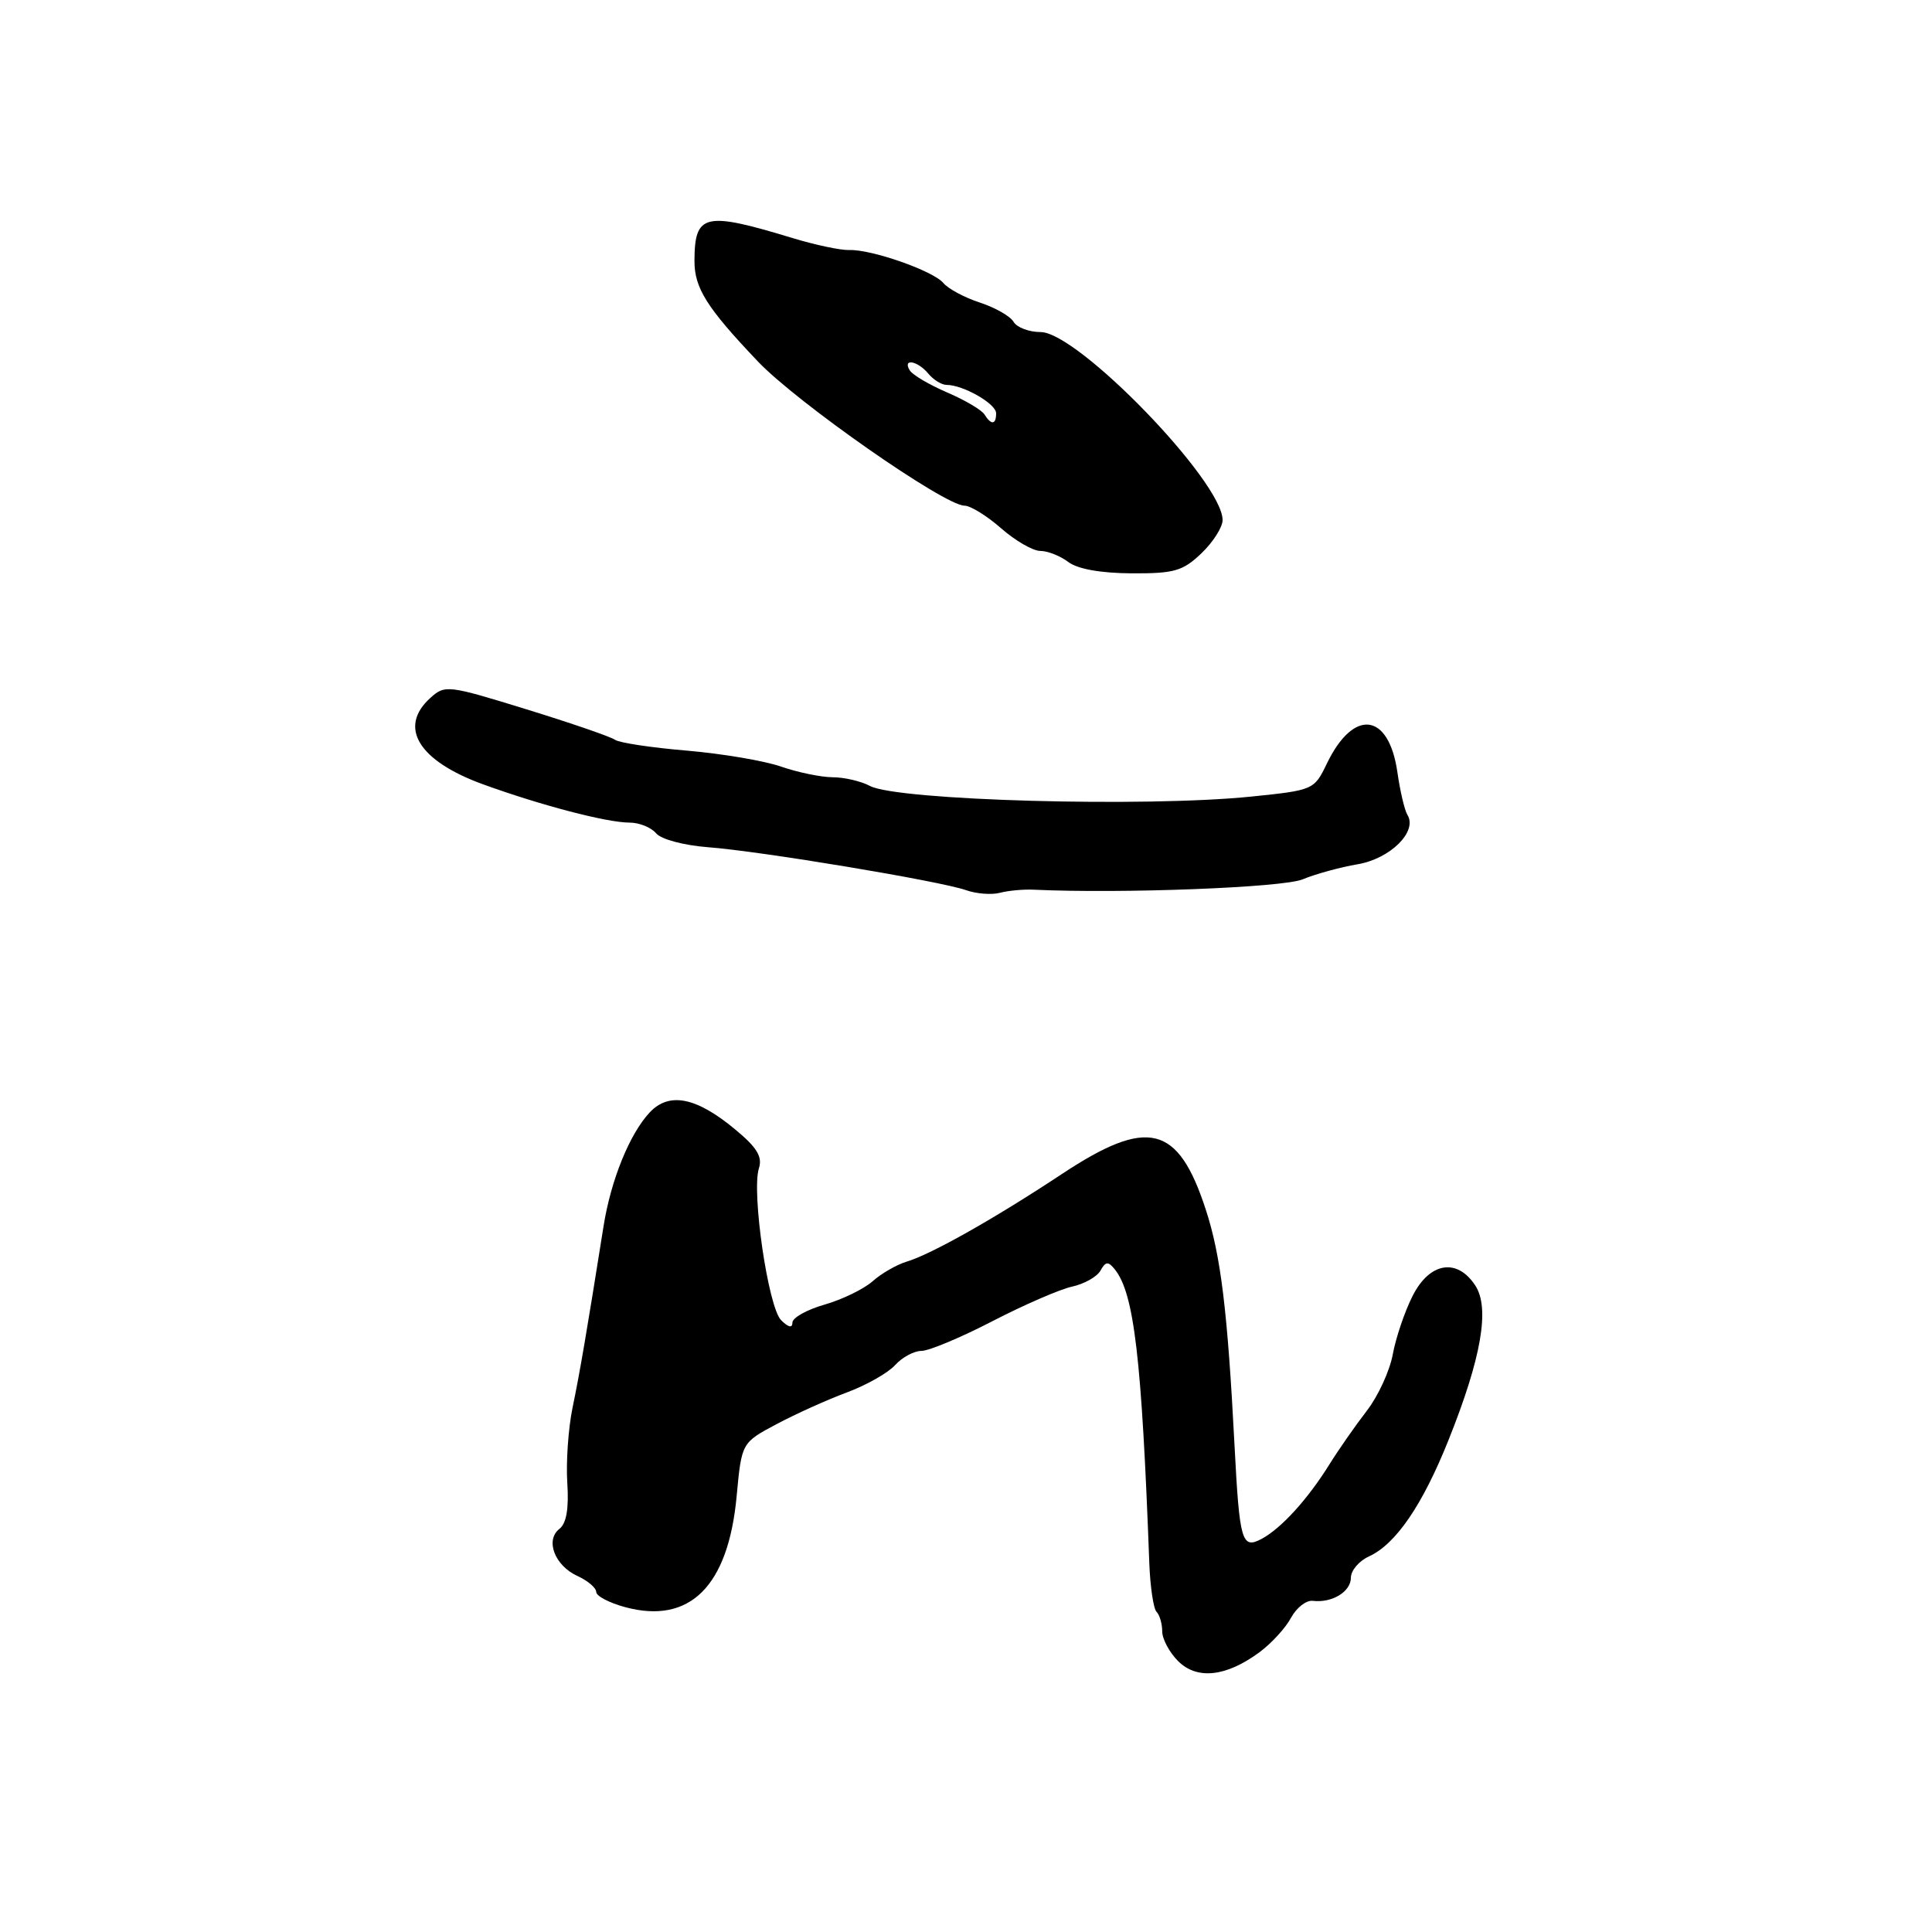 <?xml version="1.0" encoding="UTF-8" standalone="no"?>
<!DOCTYPE svg PUBLIC "-//W3C//DTD SVG 1.1//EN" "http://www.w3.org/Graphics/SVG/1.1/DTD/svg11.dtd" >
<svg xmlns="http://www.w3.org/2000/svg" xmlns:xlink="http://www.w3.org/1999/xlink" version="1.1" viewBox="0 0 256 256">
 <g >
 <path fill="currentColor"
d=" M 166.90 218.92 C 168.48 217.75 170.36 215.70 171.07 214.36 C 171.79 213.03 173.08 212.02 173.94 212.12 C 176.50 212.43 179.00 210.91 179.00 209.05 C 179.00 208.10 180.08 206.83 181.40 206.23 C 184.95 204.61 188.49 199.44 191.95 190.78 C 196.30 179.91 197.44 173.32 195.48 170.33 C 193.06 166.64 189.41 167.26 187.16 171.75 C 186.12 173.81 184.95 177.28 184.55 179.46 C 184.15 181.64 182.60 185.02 181.09 186.96 C 179.59 188.91 177.38 192.07 176.18 194.00 C 173.29 198.65 169.77 202.52 167.17 203.91 C 164.54 205.31 164.24 204.26 163.58 191.50 C 162.66 173.71 161.77 166.40 159.78 160.30 C 156.10 149.00 152.11 148.02 140.68 155.58 C 131.81 161.45 123.40 166.20 120.12 167.18 C 118.81 167.58 116.78 168.74 115.62 169.78 C 114.45 170.81 111.59 172.20 109.25 172.87 C 106.91 173.54 105.00 174.61 105.00 175.25 C 105.00 176.01 104.46 175.89 103.50 174.93 C 101.79 173.22 99.56 157.95 100.56 154.81 C 101.05 153.27 100.30 152.04 97.41 149.65 C 92.26 145.37 88.67 144.66 86.09 147.40 C 83.43 150.24 80.94 156.37 79.97 162.50 C 77.74 176.55 76.82 181.94 75.87 186.50 C 75.30 189.25 74.99 193.75 75.17 196.50 C 75.39 199.88 75.06 201.85 74.13 202.58 C 72.21 204.08 73.50 207.45 76.52 208.83 C 77.88 209.45 79.00 210.40 79.00 210.94 C 79.00 211.48 80.73 212.39 82.85 212.96 C 91.41 215.26 96.50 210.19 97.61 198.25 C 98.27 191.17 98.27 191.17 102.89 188.71 C 105.42 187.36 109.62 185.47 112.20 184.51 C 114.79 183.55 117.67 181.92 118.61 180.88 C 119.54 179.85 121.12 179.00 122.10 179.00 C 123.09 179.00 127.31 177.23 131.49 175.07 C 135.66 172.91 140.41 170.85 142.03 170.49 C 143.66 170.14 145.36 169.18 145.82 168.36 C 146.50 167.14 146.84 167.11 147.71 168.19 C 150.28 171.38 151.28 179.90 152.29 207.16 C 152.41 210.27 152.84 213.16 153.25 213.58 C 153.66 213.99 154.00 215.16 154.00 216.17 C 154.00 217.17 154.95 218.95 156.10 220.10 C 158.61 222.61 162.48 222.19 166.90 218.92 Z  M 137.00 117.89 C 148.64 118.43 169.97 117.61 172.60 116.52 C 174.31 115.81 177.59 114.91 179.89 114.52 C 184.21 113.79 187.85 110.19 186.50 107.99 C 186.12 107.39 185.52 104.83 185.16 102.31 C 184.02 94.40 179.35 93.84 175.81 101.19 C 174.14 104.66 174.03 104.71 165.81 105.55 C 151.75 106.99 118.88 106.07 115.27 104.14 C 114.09 103.51 111.86 102.99 110.32 102.99 C 108.77 102.98 105.70 102.34 103.50 101.58 C 101.30 100.81 95.67 99.86 91.00 99.46 C 86.32 99.07 82.05 98.42 81.50 98.03 C 80.95 97.63 75.67 95.81 69.76 93.99 C 59.33 90.77 58.96 90.72 57.01 92.49 C 52.74 96.36 55.44 100.80 63.96 103.91 C 71.63 106.70 80.41 109.00 83.43 109.00 C 84.71 109.00 86.28 109.64 86.93 110.41 C 87.59 111.21 90.59 112.01 93.80 112.26 C 100.77 112.78 124.56 116.74 128.00 117.95 C 129.38 118.44 131.40 118.59 132.50 118.30 C 133.60 118.01 135.62 117.82 137.00 117.89 Z  M 159.20 73.31 C 160.74 71.84 162.00 69.85 162.00 68.91 C 162.00 63.81 142.82 44.00 137.88 44.00 C 136.35 44.00 134.74 43.39 134.30 42.64 C 133.86 41.89 131.85 40.75 129.83 40.09 C 127.81 39.43 125.64 38.27 125.00 37.50 C 123.66 35.89 115.44 33.01 112.50 33.13 C 111.40 33.17 108.03 32.46 105.00 31.54 C 93.36 28.00 92.05 28.30 92.02 34.53 C 92.00 38.15 93.63 40.75 100.40 47.87 C 105.59 53.34 125.15 67.00 127.79 67.00 C 128.58 67.00 130.77 68.35 132.65 70.00 C 134.53 71.65 136.87 73.00 137.84 73.00 C 138.82 73.00 140.49 73.66 141.56 74.47 C 142.79 75.40 145.87 75.95 149.95 75.97 C 155.60 76.00 156.73 75.67 159.20 73.31 Z  M 130.45 54.92 C 130.08 54.32 127.85 53.01 125.50 52.00 C 123.15 50.99 120.92 49.68 120.55 49.08 C 119.54 47.44 121.58 47.79 123.00 49.50 C 123.68 50.33 124.78 51.00 125.42 51.00 C 127.62 51.00 131.98 53.49 131.99 54.75 C 132.00 56.29 131.34 56.36 130.45 54.92 Z "/>
</g>
</svg>